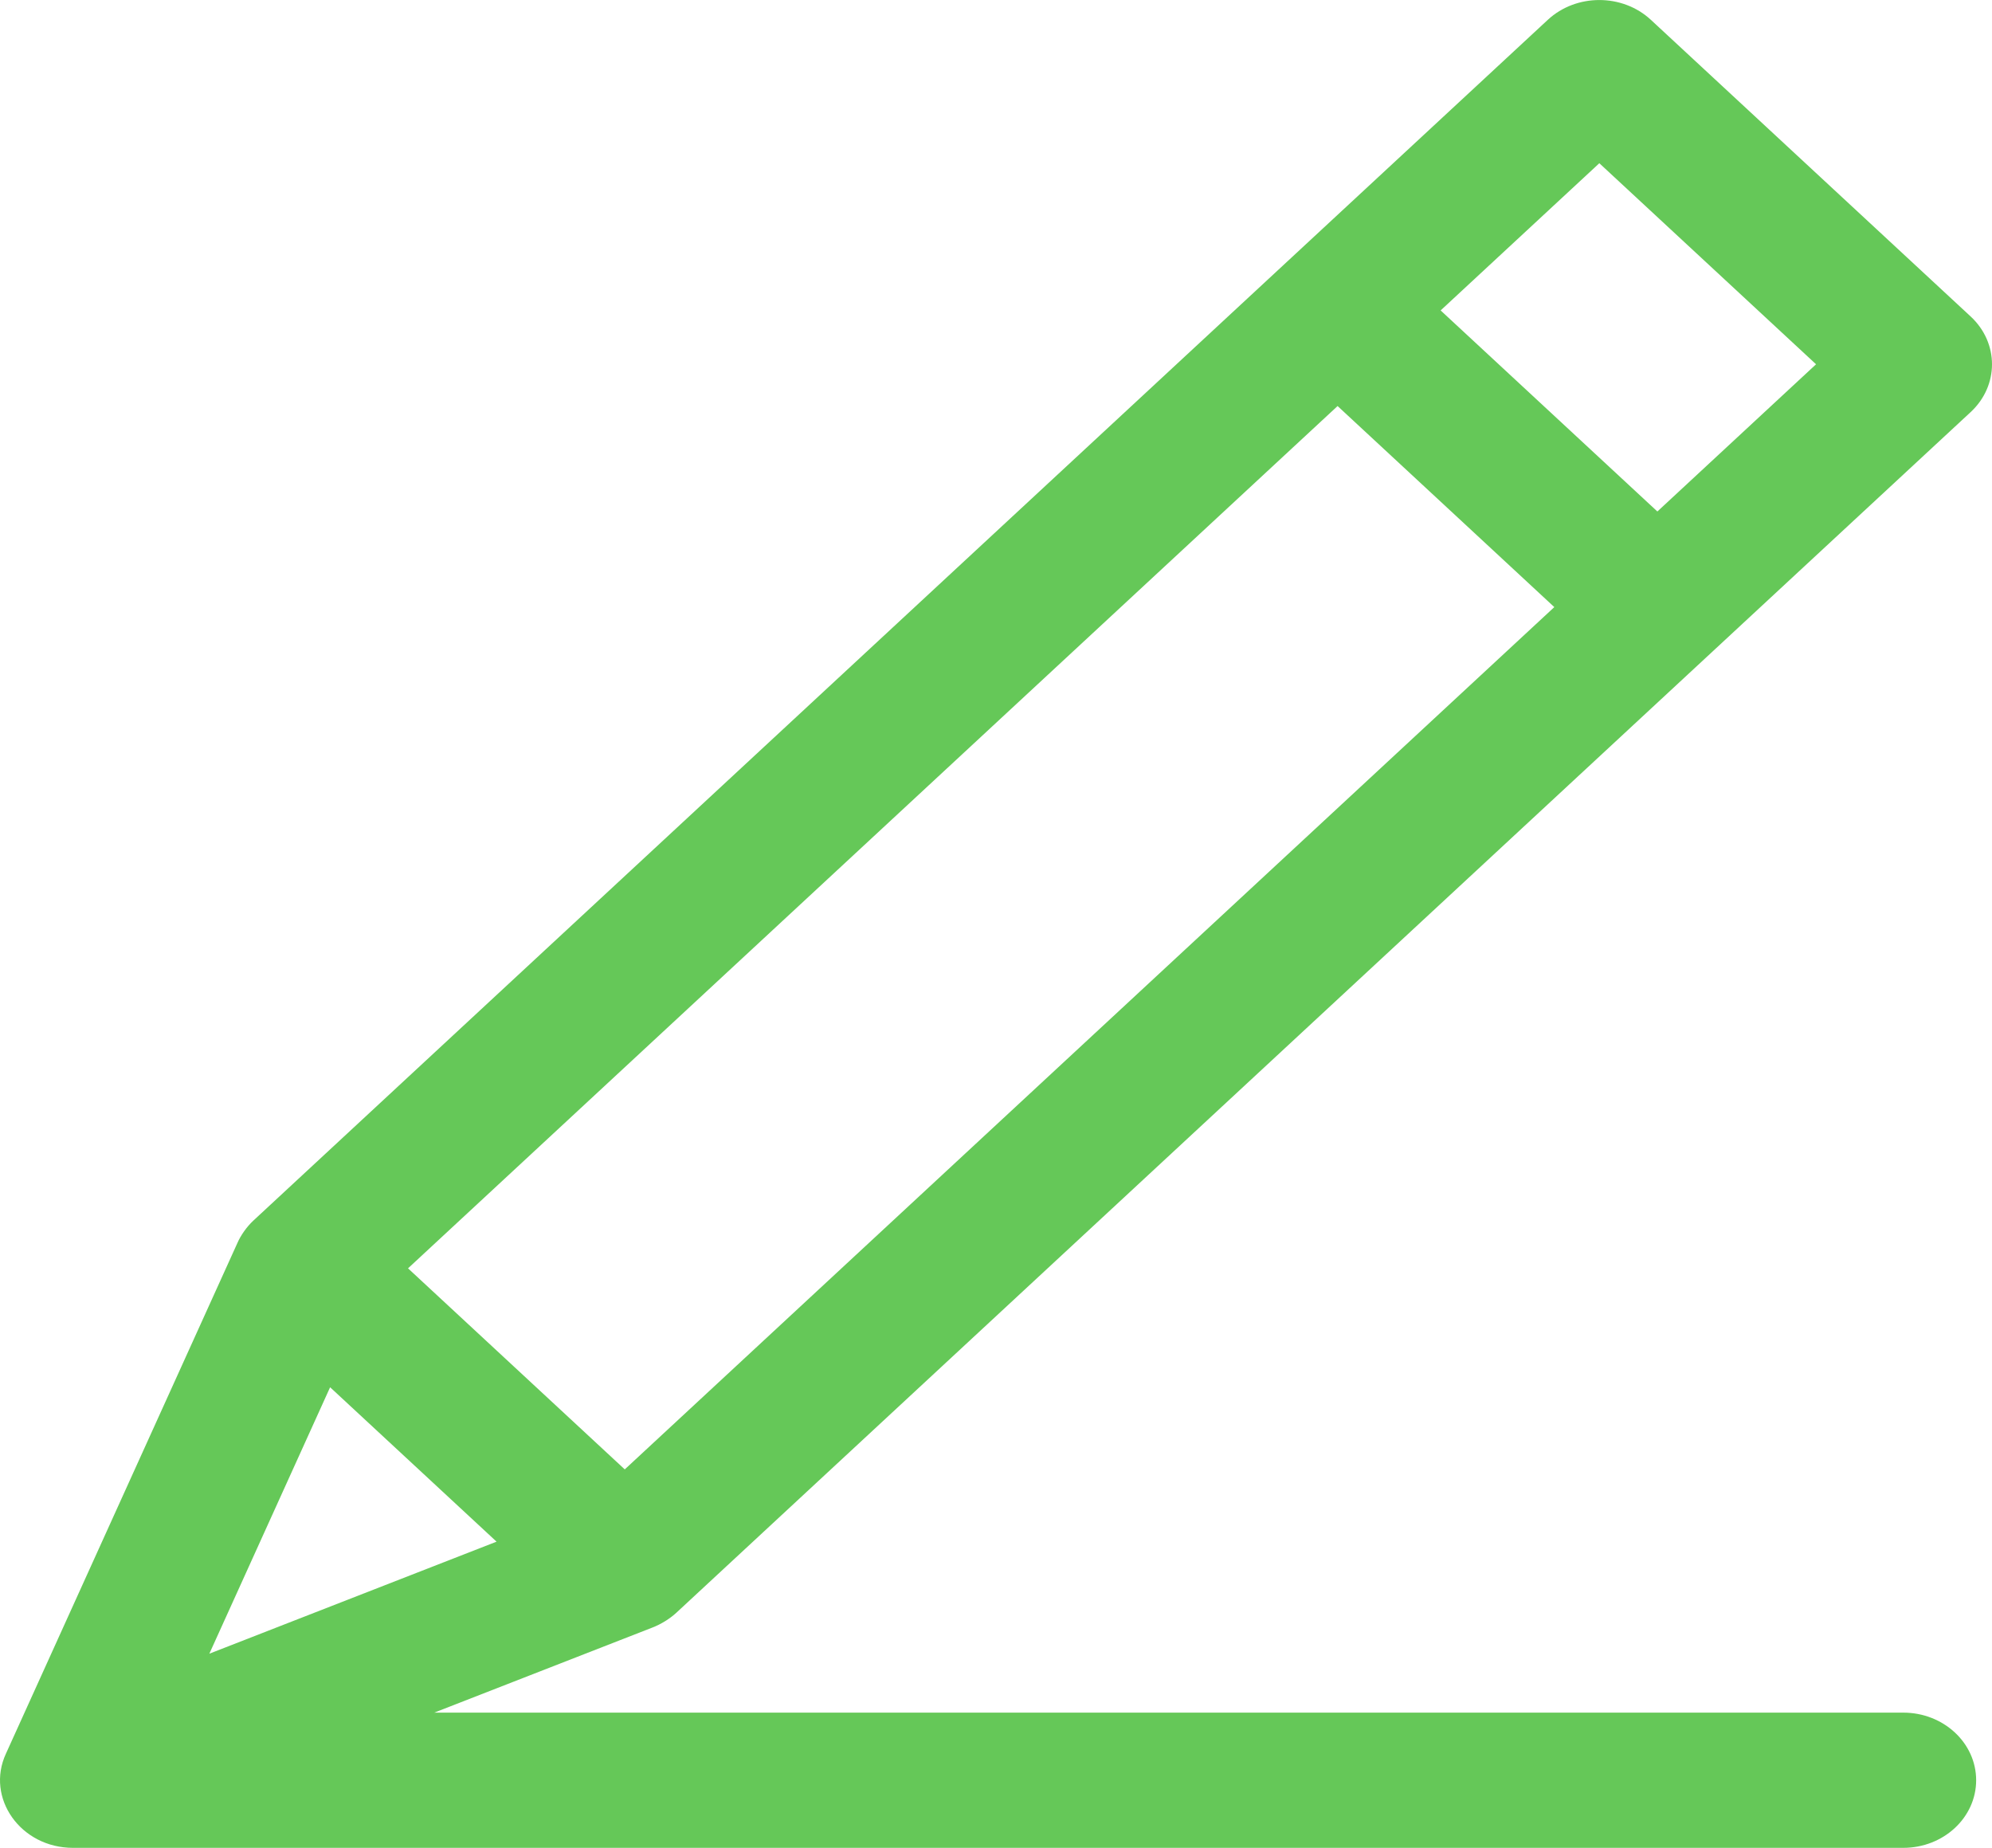 <svg width="138" height="128" viewBox="0 0 138 128" fill="none" xmlns="http://www.w3.org/2000/svg">
<g clip-path="url(#clip0_110_68)">
<path d="M131.853 118.632H30.084L45.167 112.75C45.775 112.524 46.419 112.118 46.852 111.716L136.521 28.545C138.493 26.716 138.493 23.751 136.521 21.922L114.367 1.373C112.395 -0.455 109.198 -0.455 107.227 1.373C105.594 2.887 20.203 82.091 17.557 84.545C17.1 84.968 16.672 85.575 16.444 86.107L0.412 121.471C-1.012 124.546 1.432 127.998 5.052 127.998H131.853C134.642 127.998 136.902 125.901 136.902 123.315C136.902 120.729 134.641 118.632 131.853 118.632ZM110.797 11.306L125.811 25.233L114.818 35.43L99.803 21.503L110.797 11.306ZM92.664 28.126L107.678 42.053L43.282 101.783L28.267 87.856L92.664 28.126ZM22.869 96.094L34.4 106.789L14.503 114.549L22.869 96.094Z" fill="#65C858"/>
</g>
<defs>
<clipPath id="clip0_110_68">
<rect width="138" height="128" fill="white"/>
</clipPath>
</defs>
</svg>
